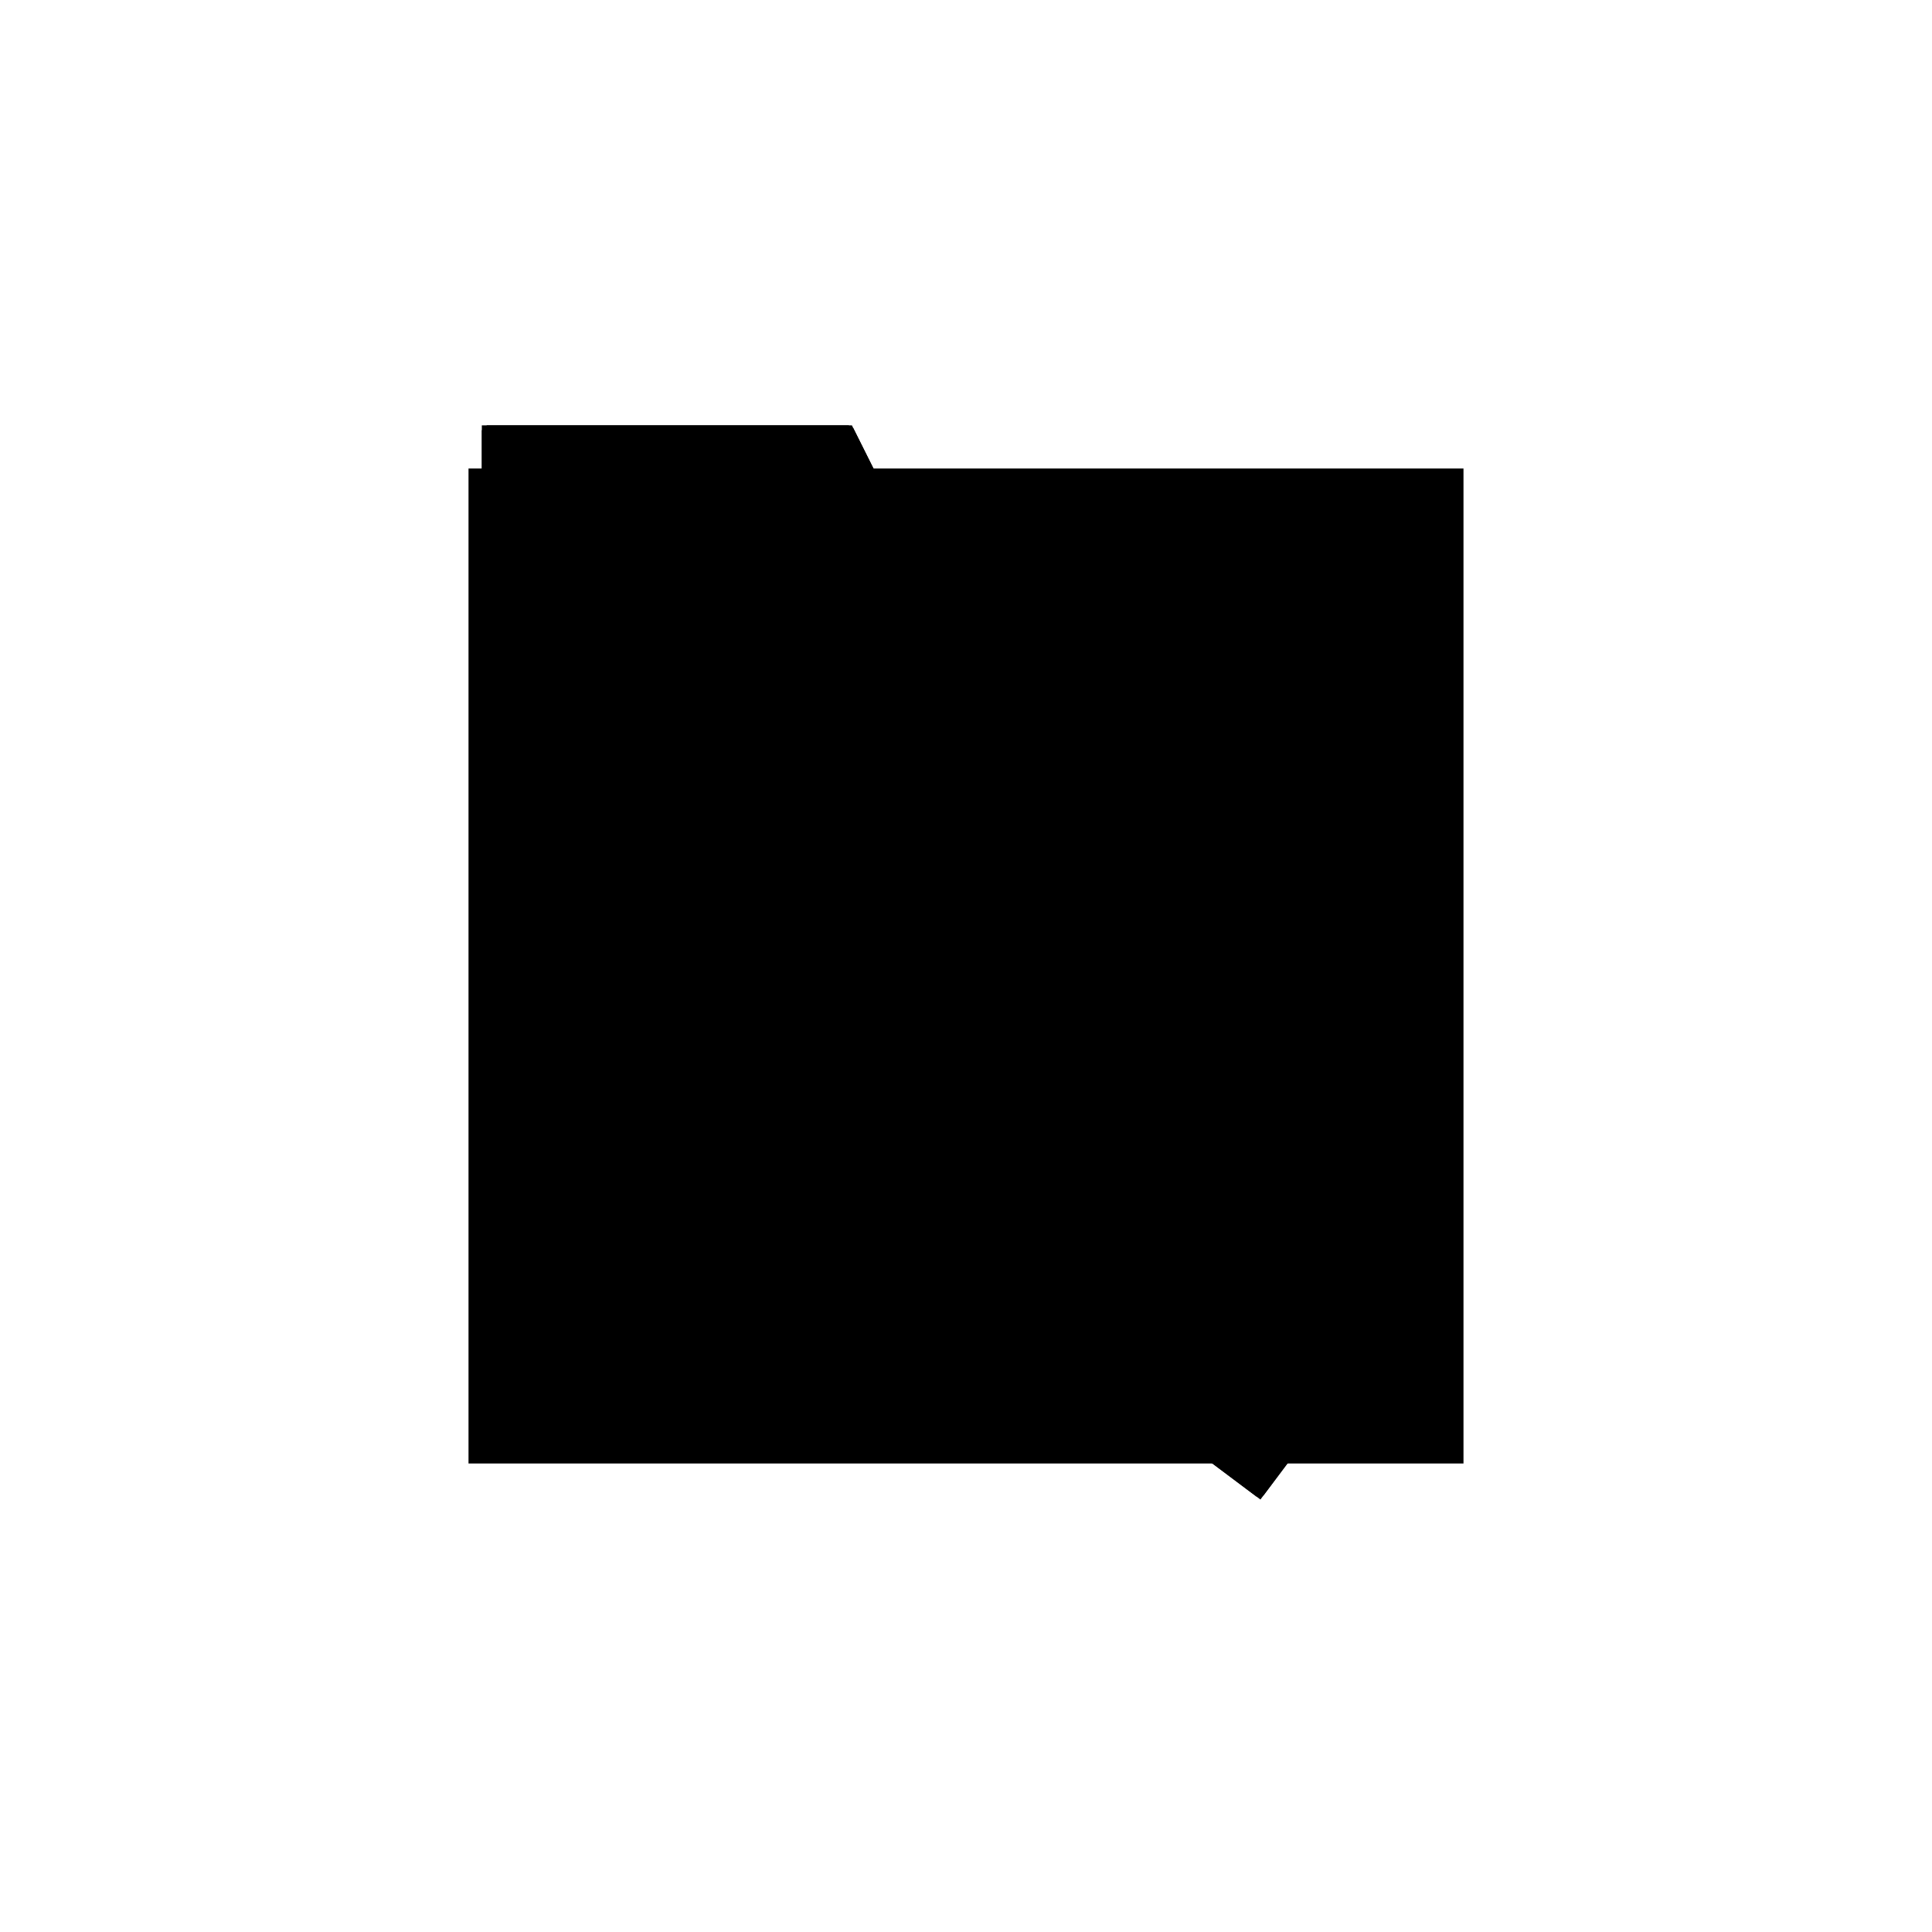 <?xml version="1.0"?>
<!DOCTYPE svg PUBLIC "-//W3C//DTD SVG 1.1//EN"
  "http://www.w3.org/Graphics/SVG/1.1/DTD/svg11.dtd">
<svg
  width="240"
  height="240"
  viewBox="-50 -50 200 200" xmlns="http://www.w3.org/2000/svg" version="1.1">
  <rect
    x="0"
    y="0"
    width="100"
    height="100"
    fill="hsla(206,100%,53%,0.3)"
    stroke="hsl(206,100%,53%)"
    stroke-width="3"
    transform="" />
  
  <path
    d="M 
      80
      -10
      L
    
      87.5
      0
      L
    
      37.5
      100
      L
    
      0
      100
      L
    
      0
      50
      L
    
      50
      0
      L
    
      66.667
      0
      z
    "
    fill="hsla(0,0%,50%,0.3)"
    stroke="hsla(0,0%,50%,1)"
    stroke-width="1"
    transform="translate(-49.622,-15.469) scale(1,-1) translate(50,-110)"
    />
  
  
  <line
    x1="80"
    y1="-10"
    x2="87.5"
    y2="0"
    stroke="hsla(0,50%,50%,0.6)"
    stroke-width="1"
    transform="translate(-49.622,-15.469) scale(1,-1) translate(50,-110)"
    />
  
  <line
    x1="50"
    y1="0"
    x2="87.5"
    y2="0"
    stroke="hsla(0,50%,50%,0.6)"
    stroke-width="1"
    transform="translate(-49.622,-15.469) scale(1,-1) translate(50,-110)"
    />
  
  <line
    x1="0"
    y1="50"
    x2="0"
    y2="100"
    stroke="hsla(0,50%,50%,0.6)"
    stroke-width="1"
    transform="translate(-49.622,-15.469) scale(1,-1) translate(50,-110)"
    />
  
  <line
    x1="50"
    y1="0"
    x2="50"
    y2="50"
    stroke="hsla(0,50%,50%,0.6)"
    stroke-width="1"
    transform="translate(-49.622,-15.469) scale(1,-1) translate(50,-110)"
    />
  
  <line
    x1="0"
    y1="50"
    x2="37.5"
    y2="100"
    stroke="hsla(0,50%,50%,0.6)"
    stroke-width="1"
    transform="translate(-49.622,-15.469) scale(1,-1) translate(50,-110)"
    />
  
  <line
    x1="50"
    y1="0"
    x2="0"
    y2="50"
    stroke="hsla(0,50%,50%,0.6)"
    stroke-width="1"
    transform="translate(-49.622,-15.469) scale(1,-1) translate(50,-110)"
    />
  
  <line
    x1="80"
    y1="-10"
    x2="0"
    y2="50"
    stroke="hsla(0,50%,50%,0.6)"
    stroke-width="1"
    transform="translate(-49.622,-15.469) scale(1,-1) translate(50,-110)"
    />
  
  <line
    x1="87.5"
    y1="0"
    x2="37.5"
    y2="100"
    stroke="hsla(0,50%,50%,0.6)"
    stroke-width="1"
    transform="translate(-49.622,-15.469) scale(1,-1) translate(50,-110)"
    />
  
  <line
    x1="0"
    y1="50"
    x2="50"
    y2="50"
    stroke="hsla(0,50%,50%,0.6)"
    stroke-width="1"
    transform="translate(-49.622,-15.469) scale(1,-1) translate(50,-110)"
    />
  
  <line
    x1="0"
    y1="100"
    x2="37.5"
    y2="100"
    stroke="hsla(0,50%,50%,0.6)"
    stroke-width="1"
    transform="translate(-49.622,-15.469) scale(1,-1) translate(50,-110)"
    />
  
</svg>
